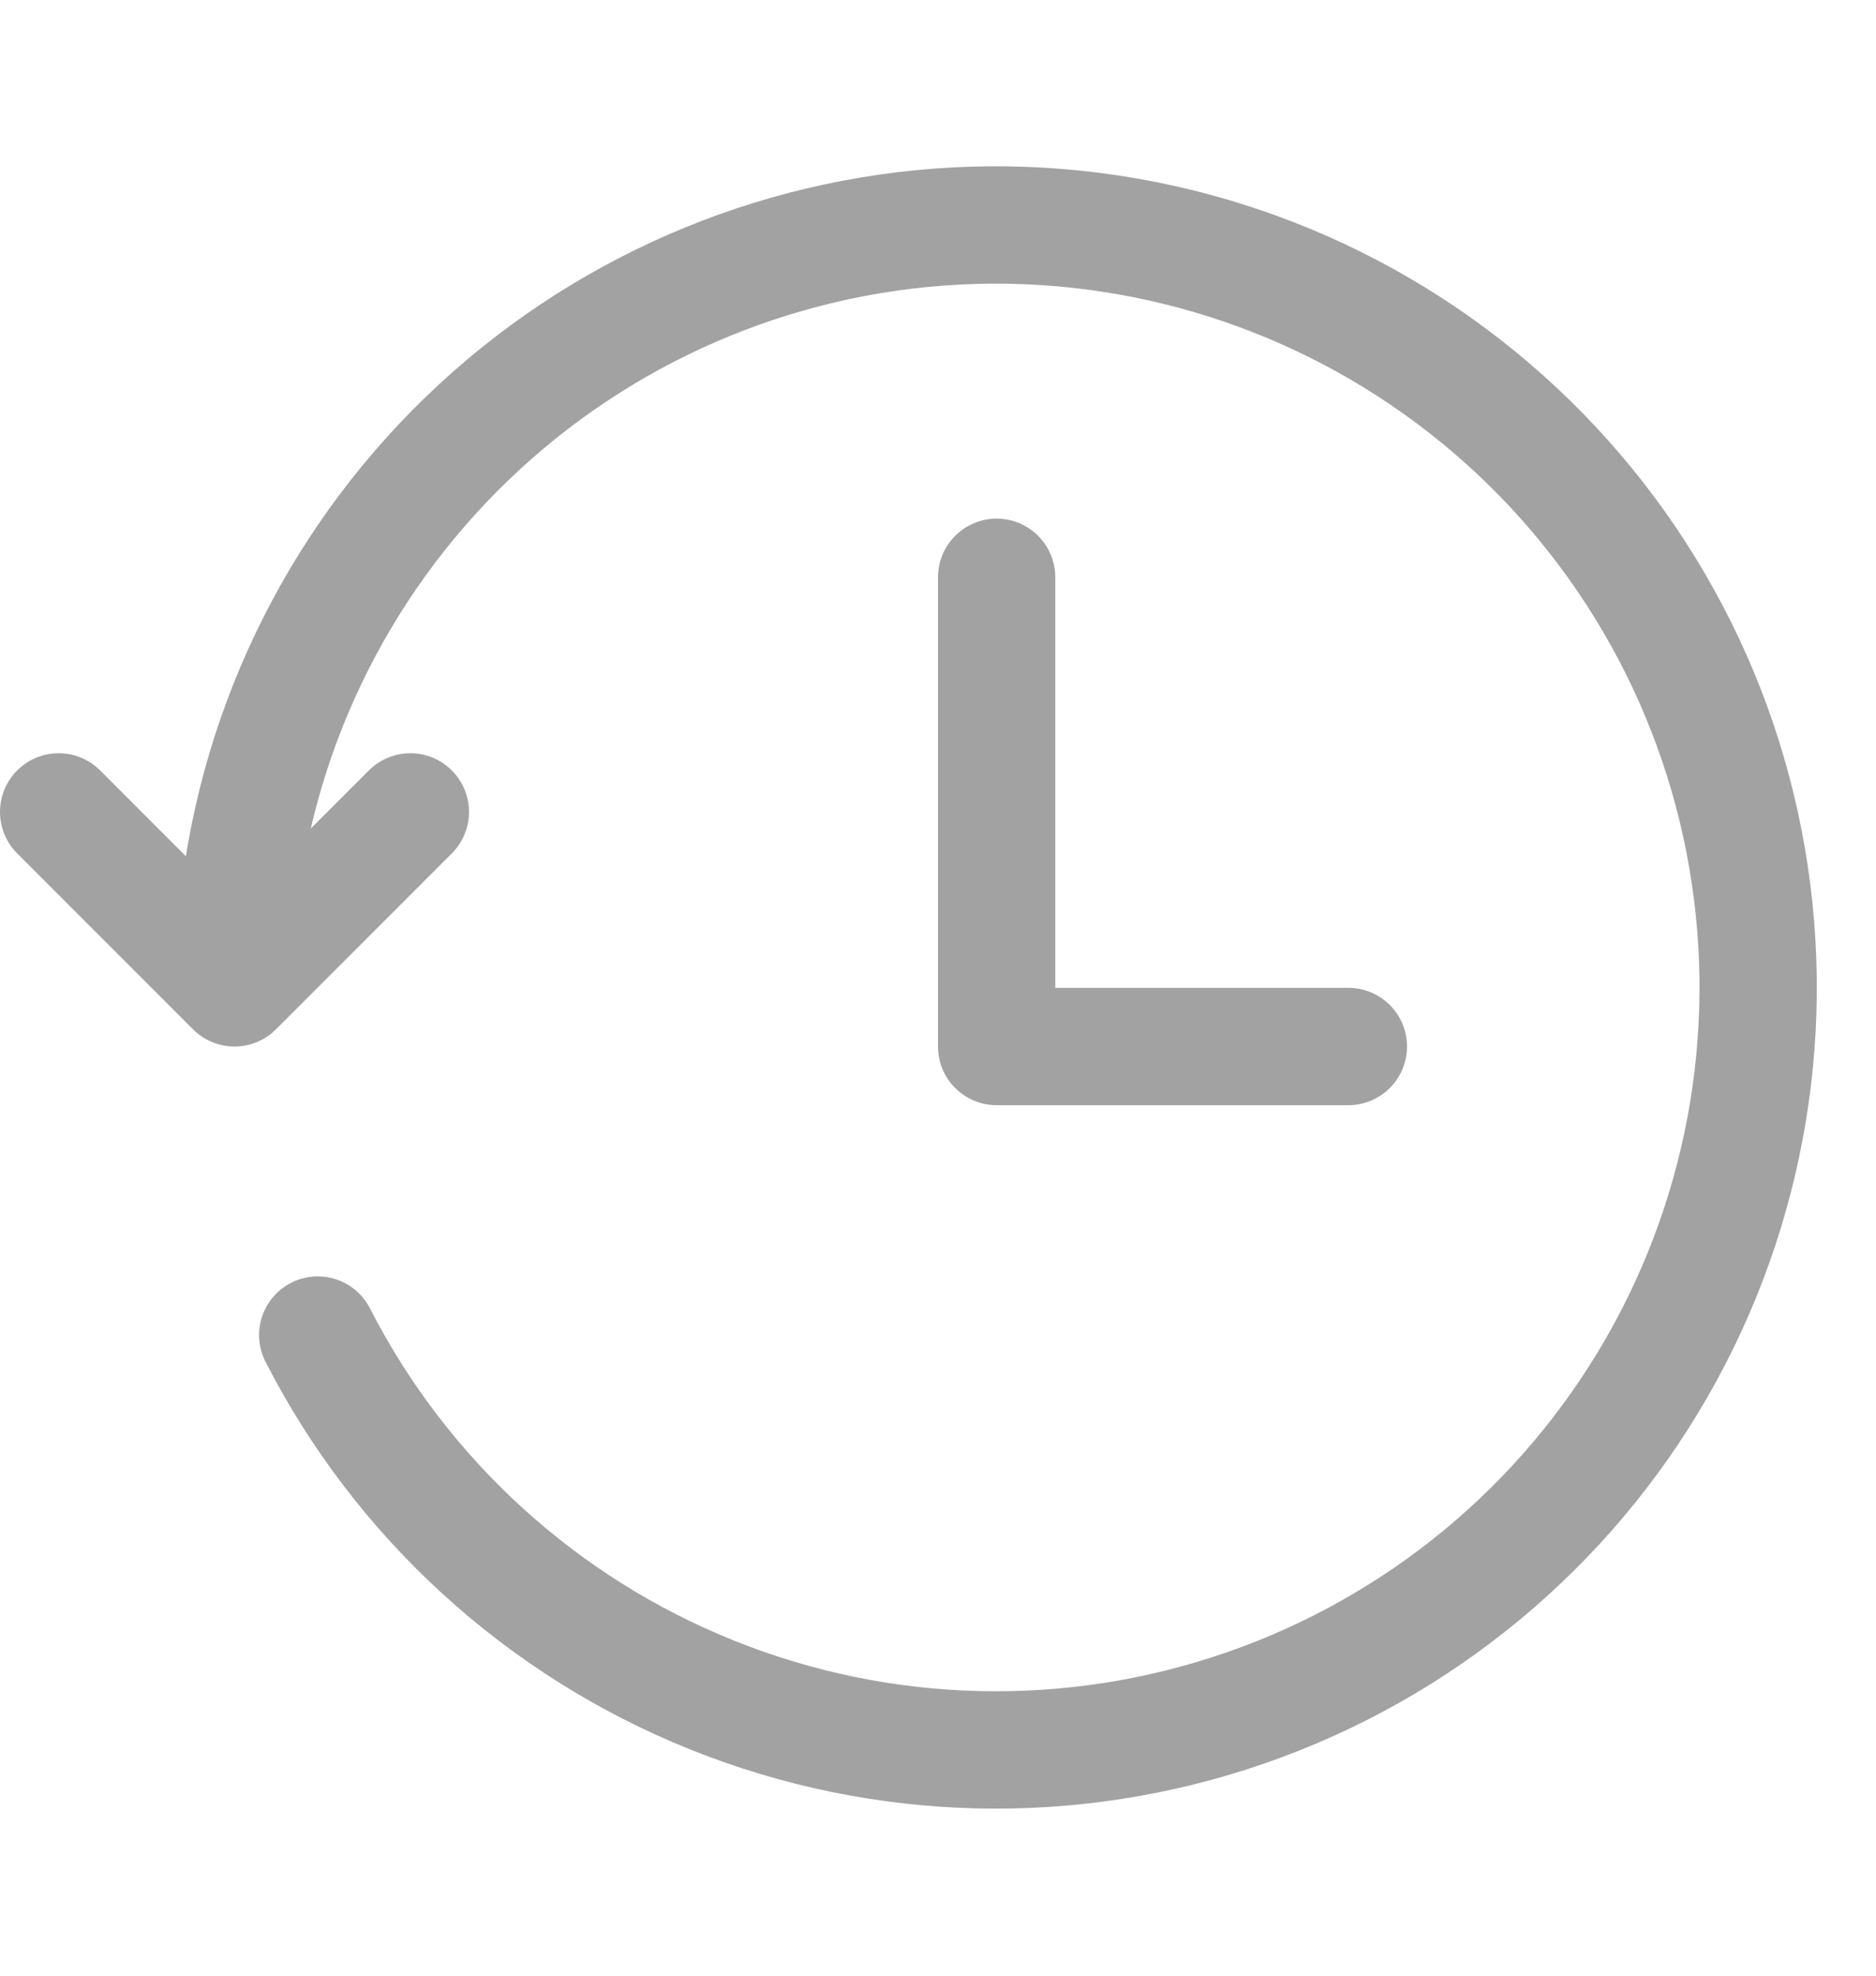 <svg width="19" height="20" viewBox="0 0 19 20" fill="none" xmlns="http://www.w3.org/2000/svg">
<g id="catppuccin:changelog">
<path id="Vector" d="M3.218 13.515C4.066 15.171 5.484 16.465 7.21 17.158C8.936 17.852 10.855 17.899 12.613 17.29C14.371 16.682 15.85 15.459 16.778 13.847C17.706 12.234 18.02 10.341 17.663 8.515C17.307 6.69 16.302 5.054 14.835 3.91C13.369 2.766 11.538 2.19 9.68 2.288C7.823 2.386 6.063 3.152 4.725 4.445C3.387 5.738 2.561 7.47 2.399 9.323M4.156 8.219L2.375 10L0.594 8.219M10.094 5.844V10.594H13.656" stroke="#A2A2A2" stroke-width="1.188" stroke-linecap="round" stroke-linejoin="round"/>
</g>
</svg>

